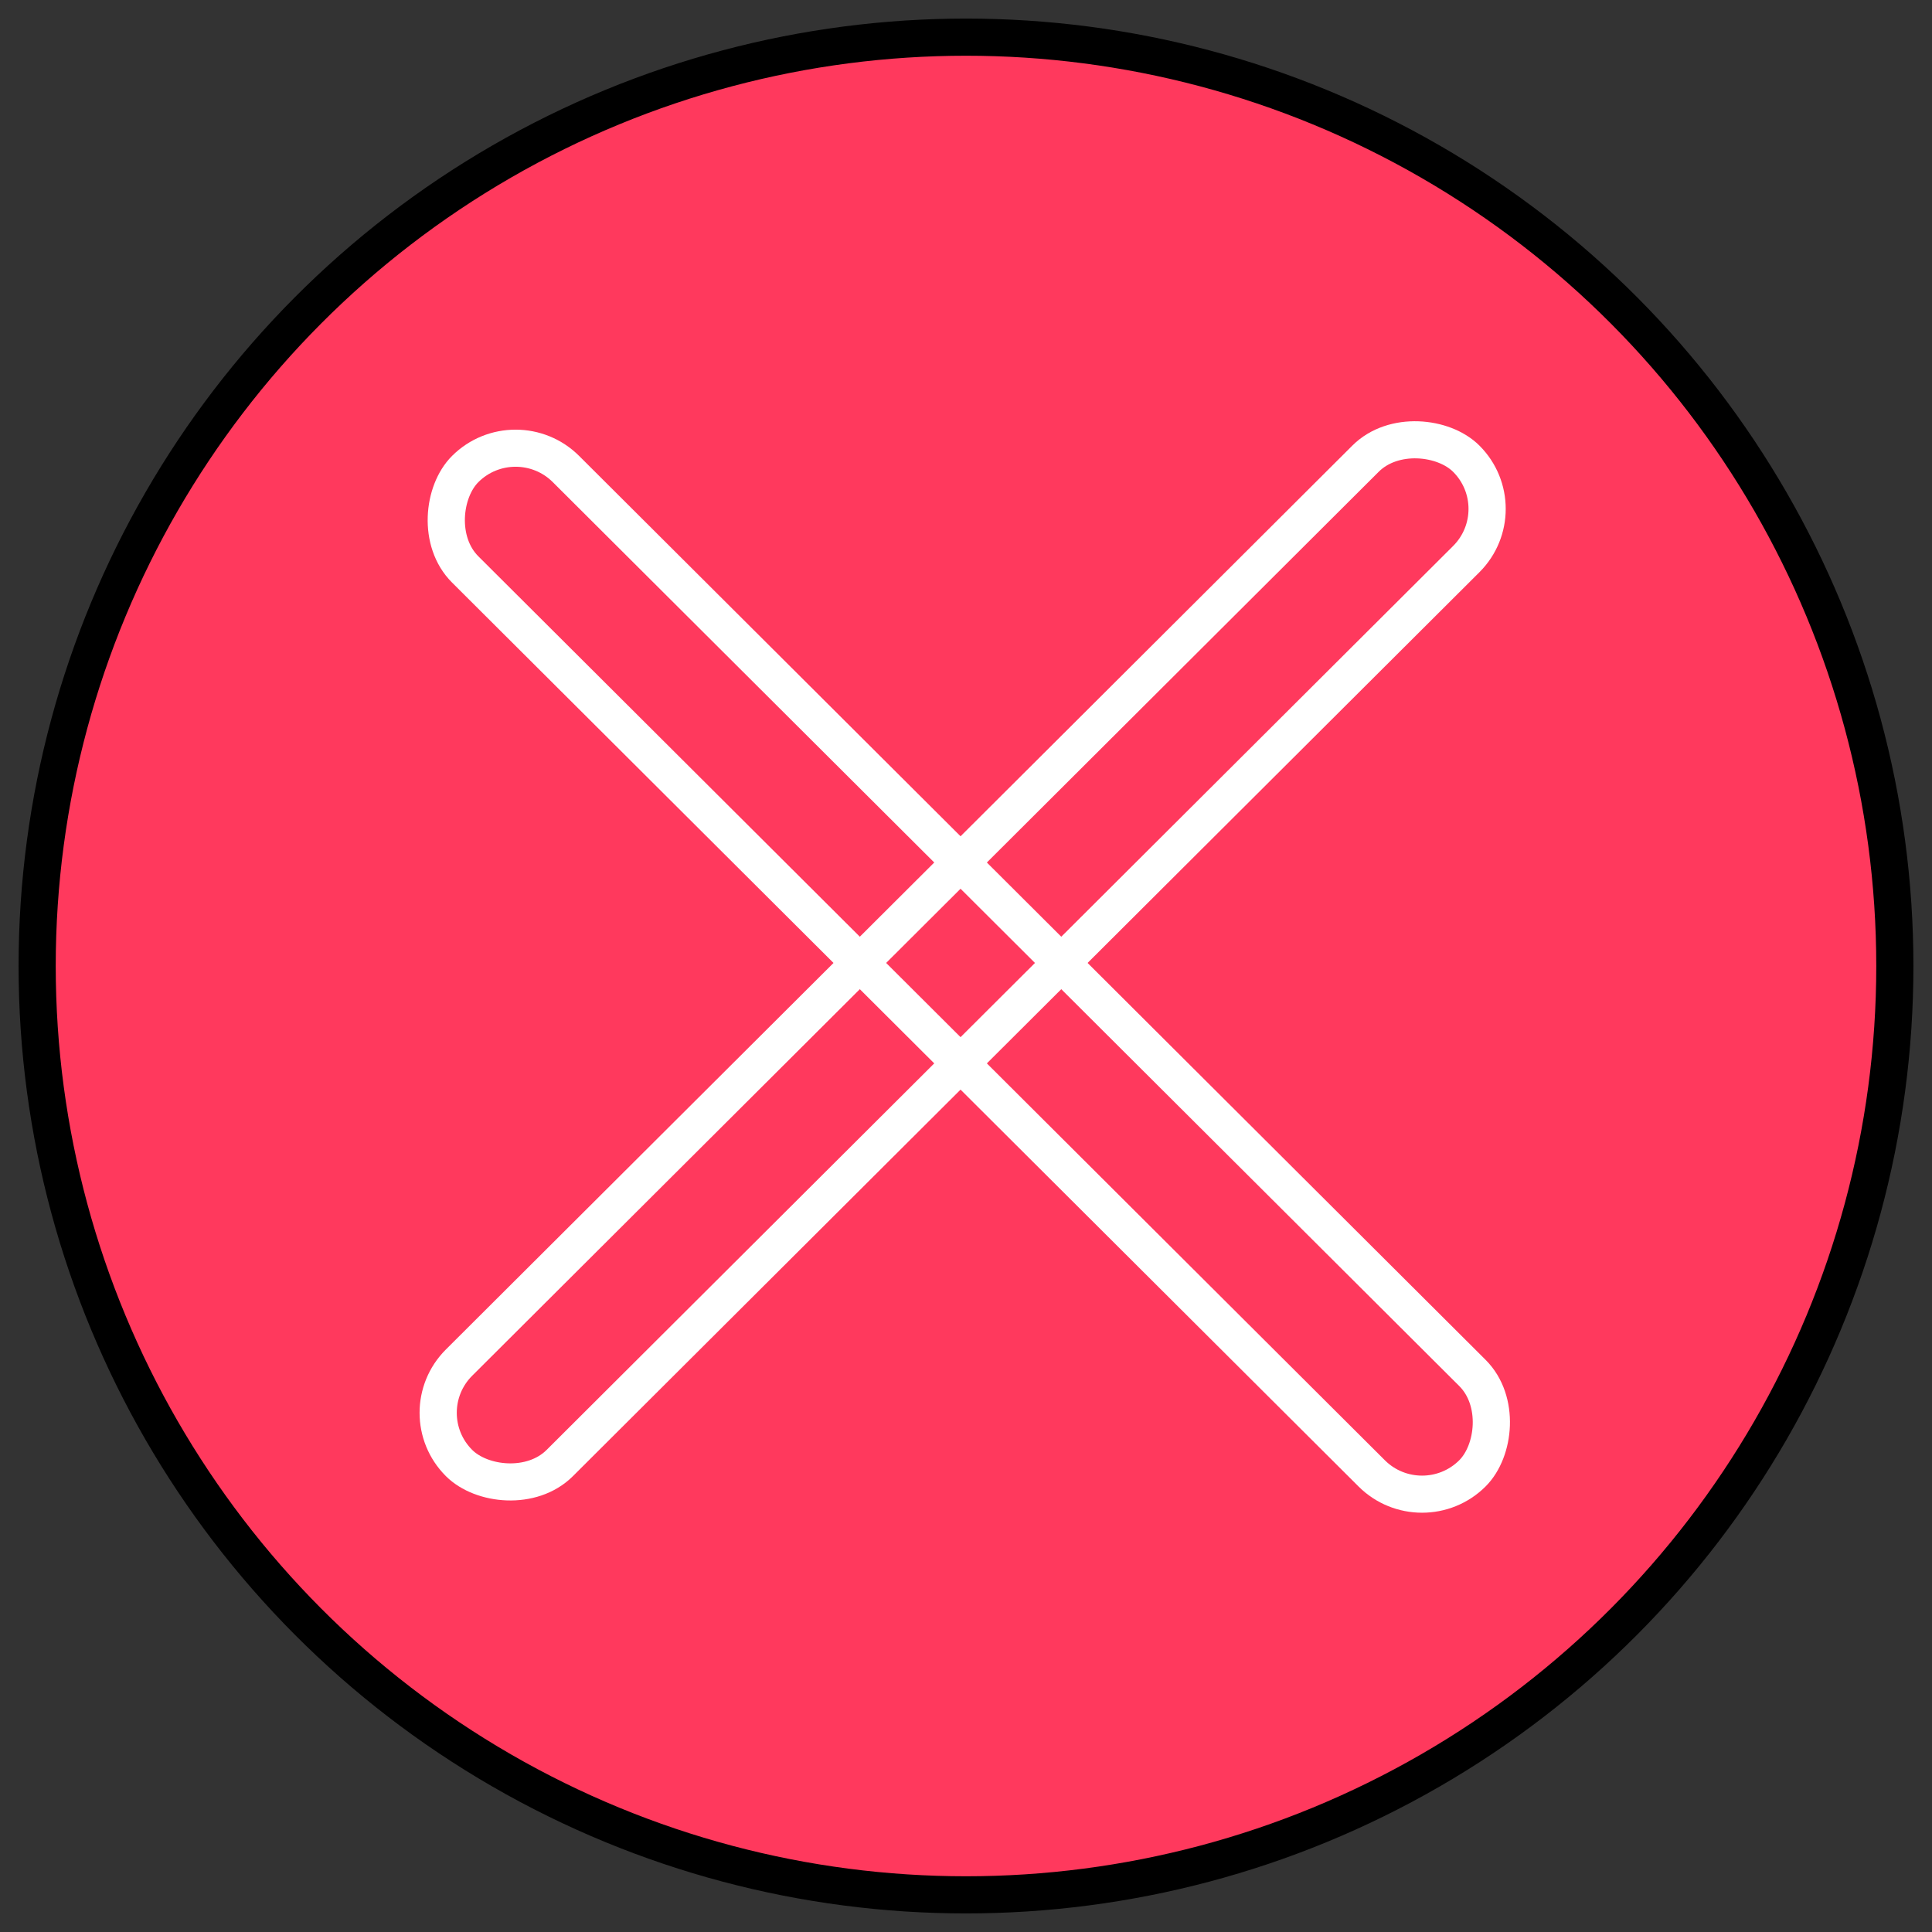 <svg width="52" height="52" viewBox="0 0 52 52" fill="none" xmlns="http://www.w3.org/2000/svg">
<rect x="0" y="0" width="52" height="52" fill="#333333" stroke="none"/>
<circle cx="26" cy="26" r="25" fill="#FF395D" stroke="black"/>
<rect width="38.289" height="3.829" rx="1.914" transform="matrix(0.708 -0.706 0.708 0.706 11 38.026)" stroke="white"/>
<rect width="38.289" height="3.829" rx="1.914" transform="matrix(0.708 0.706 -0.708 0.706 13.877 11.272)" stroke="white"/>
</svg>
